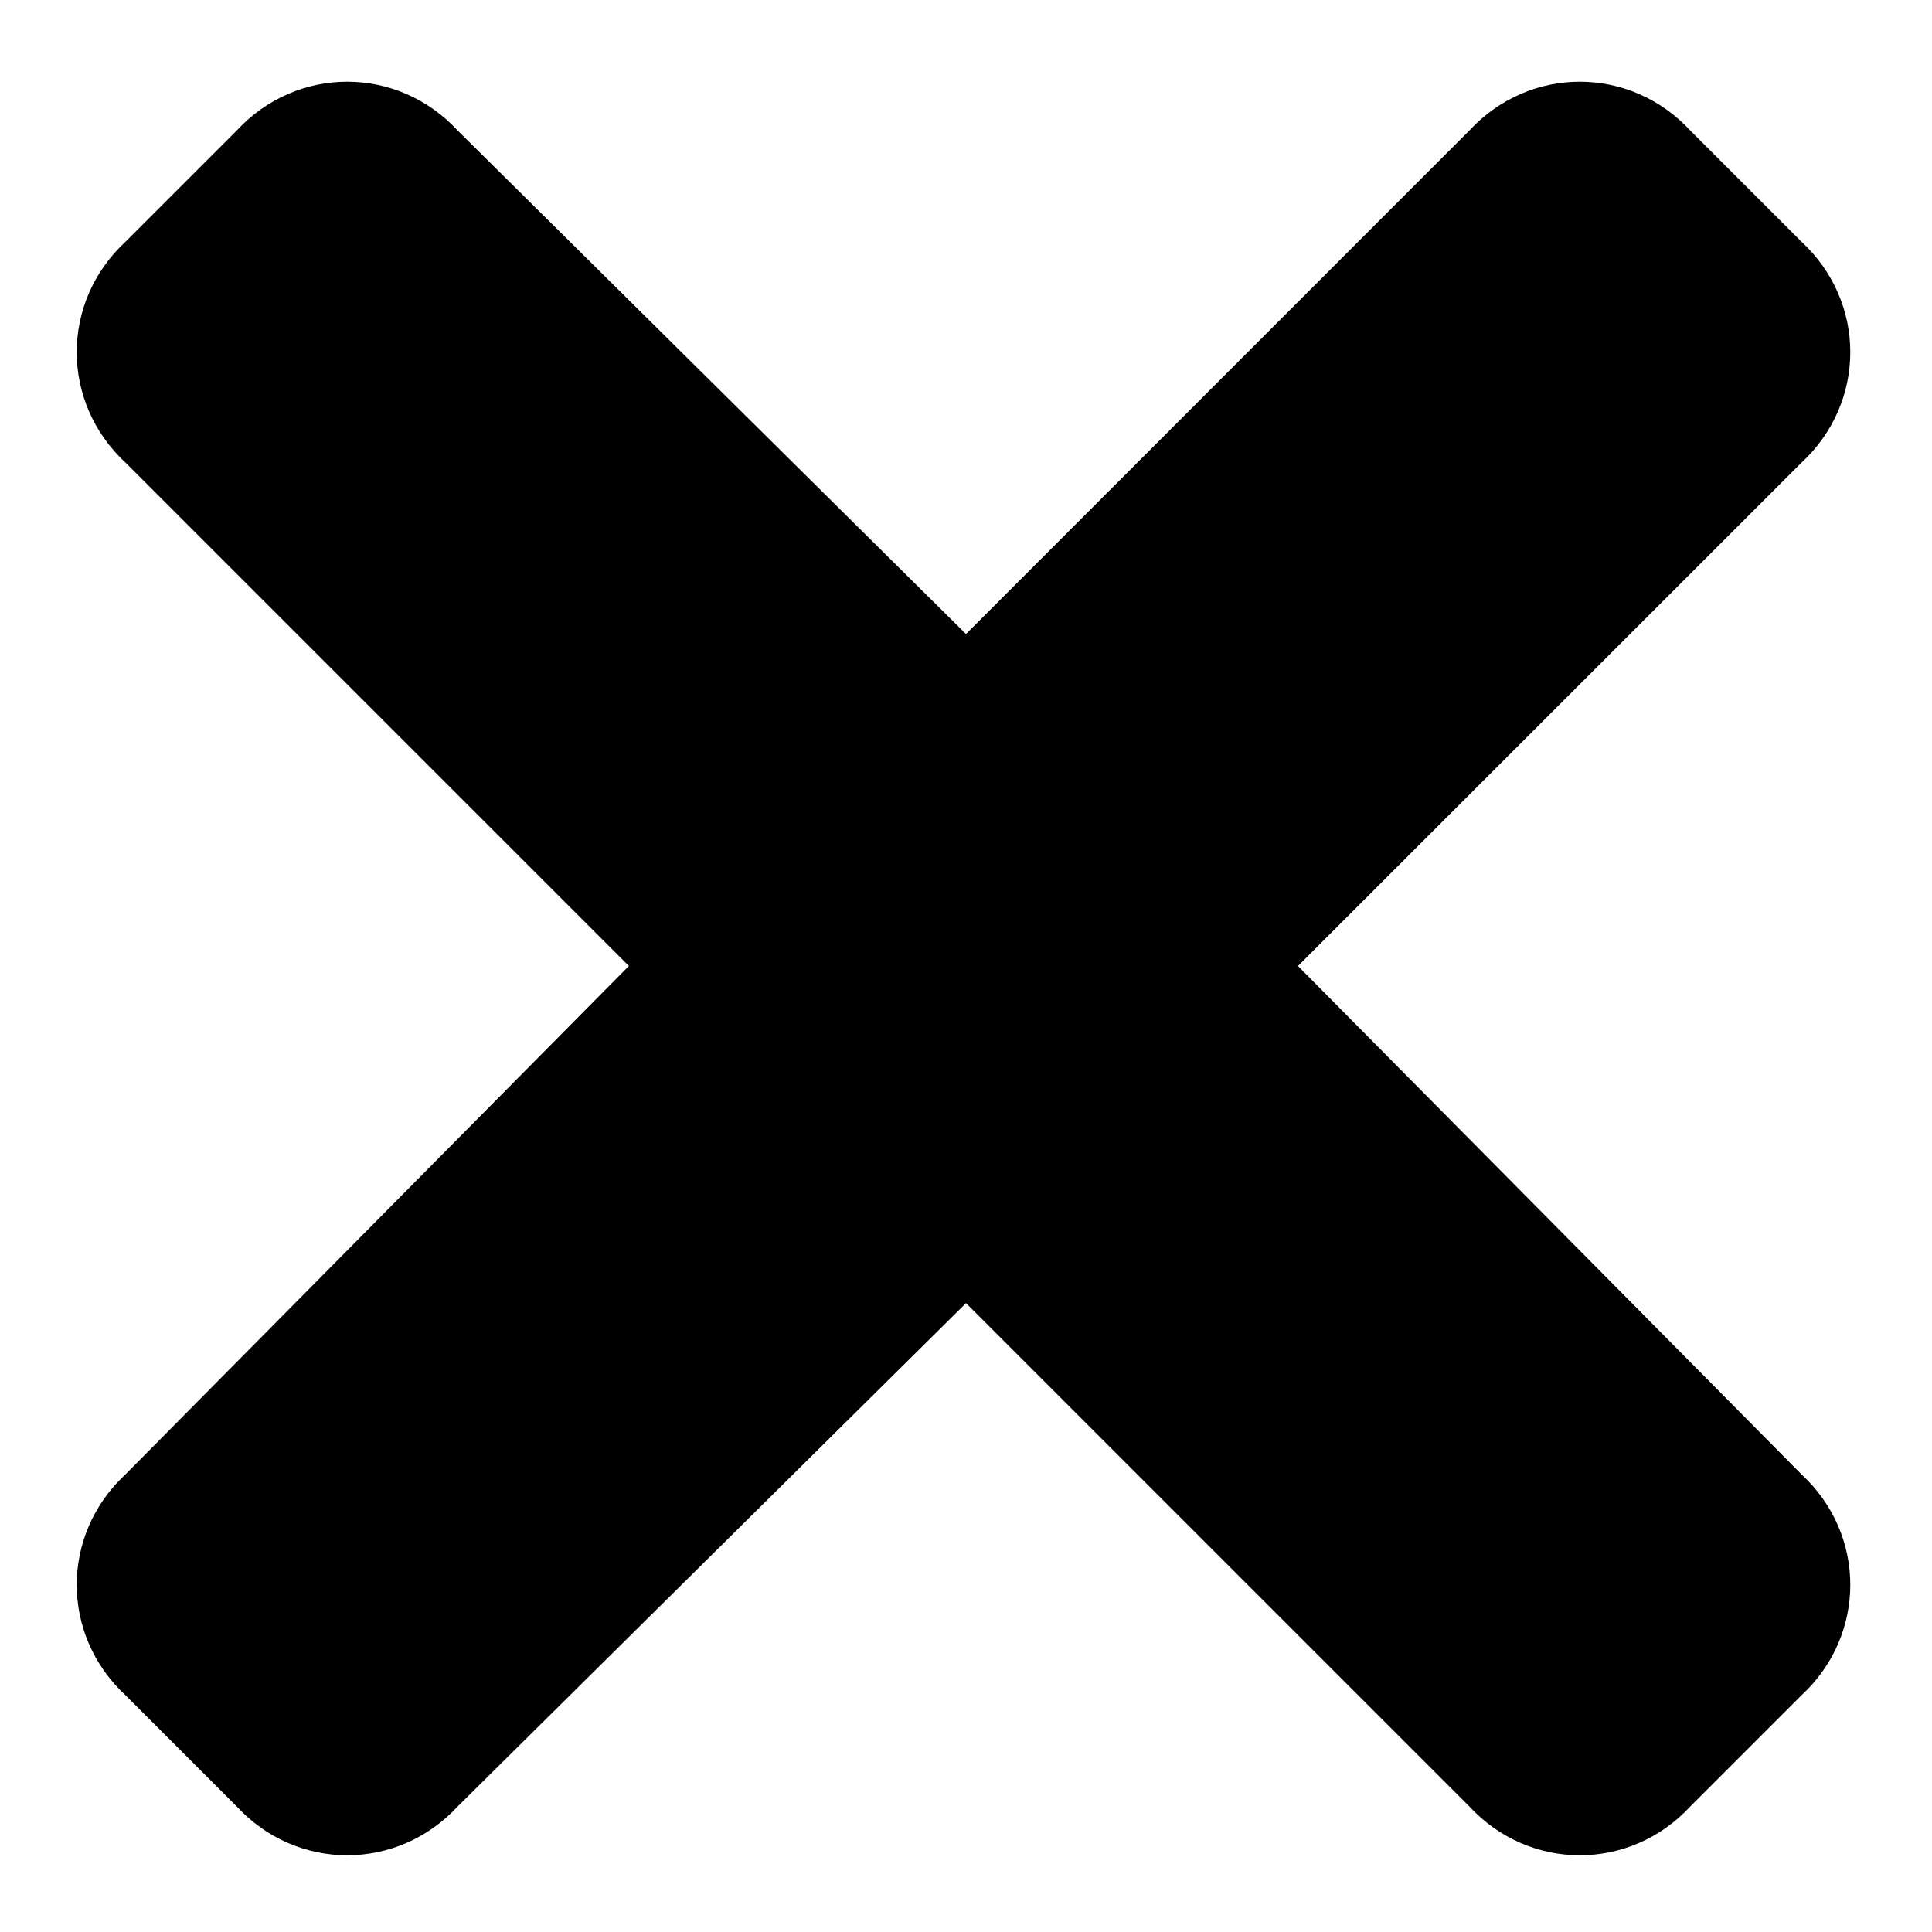 <svg width="12" height="12" viewBox="0 0 12 12" fill="none"
    xmlns="http://www.w3.org/2000/svg">
    <path d="M8.062 6L11.188 2.875C11.594 2.5 11.594 1.875 11.188 1.5L10.5 0.812C10.125 0.406 9.5 0.406 9.125 0.812L6 3.938L2.844 0.812C2.469 0.406 1.844 0.406 1.469 0.812L0.781 1.5C0.375 1.875 0.375 2.5 0.781 2.875L3.906 6L0.781 9.156C0.375 9.531 0.375 10.156 0.781 10.531L1.469 11.219C1.844 11.625 2.469 11.625 2.844 11.219L6 8.094L9.125 11.219C9.5 11.625 10.125 11.625 10.5 11.219L11.188 10.531C11.594 10.156 11.594 9.531 11.188 9.156L8.062 6Z" fill="currentColor"/>
</svg>

